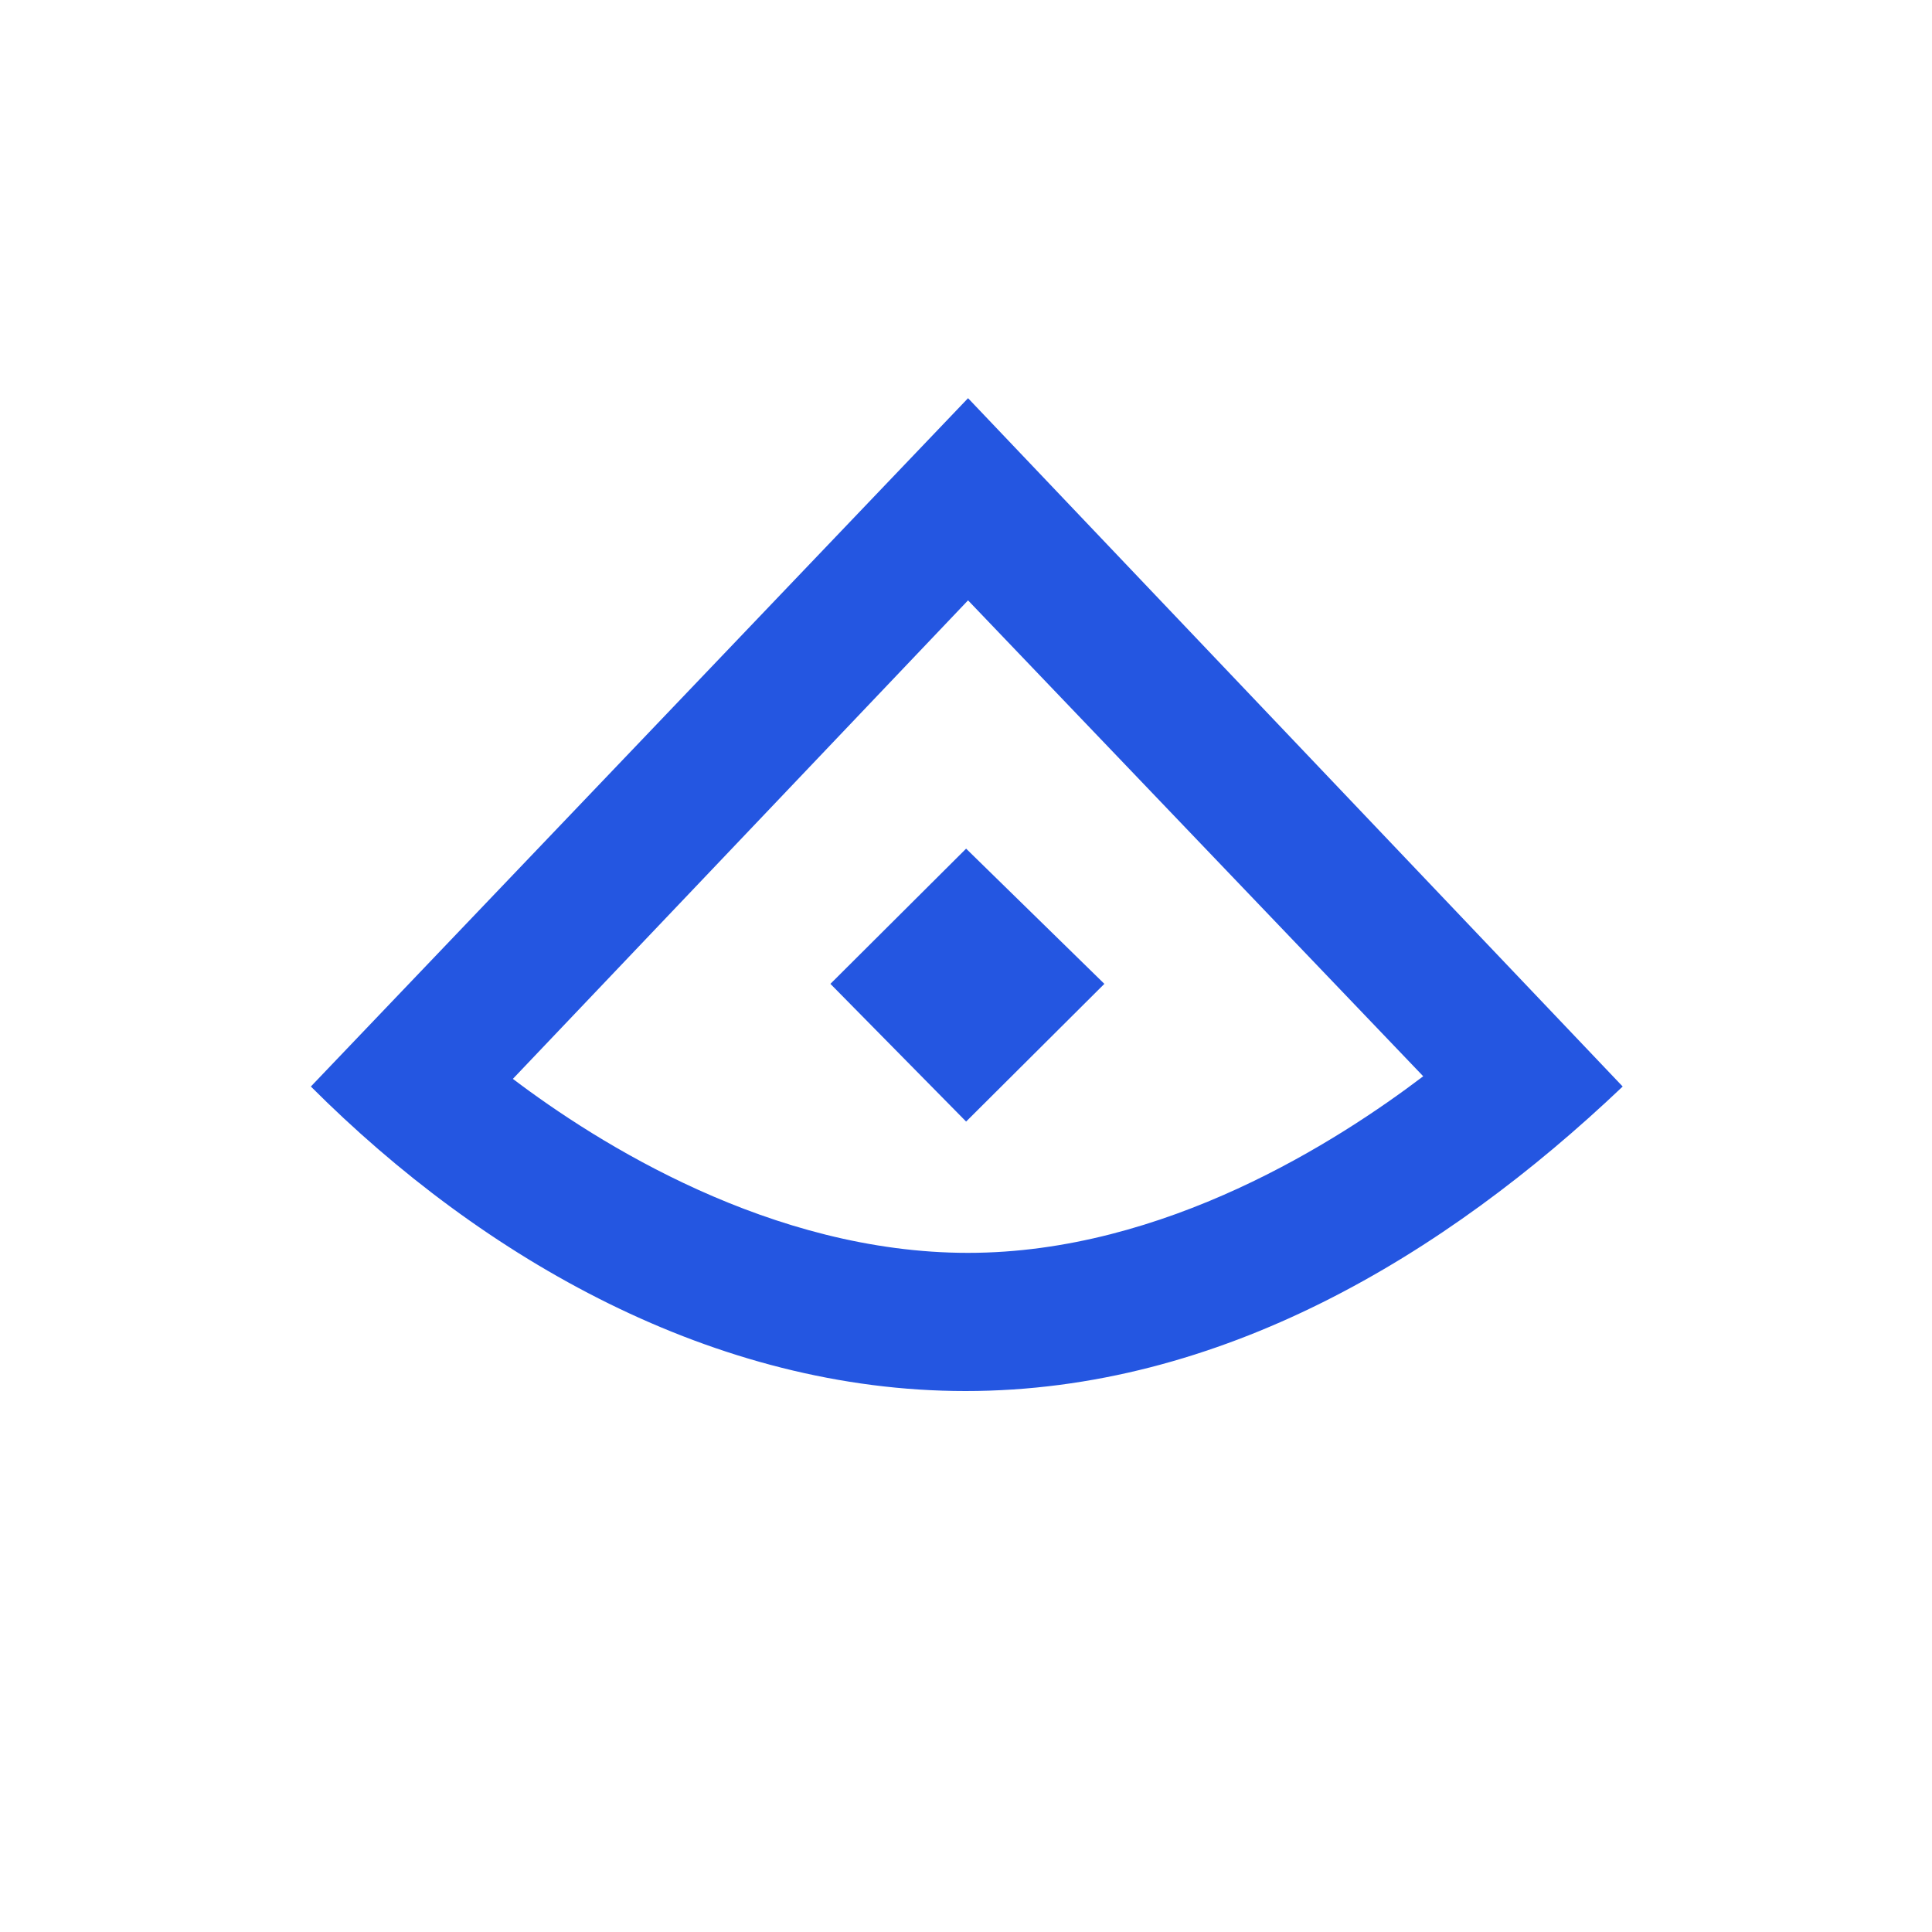 <svg width="50" height="50" viewBox="0 0 50 50" fill="none" xmlns="http://www.w3.org/2000/svg">
<path d="M25.053 10.305L8.045 28.119C12.52 32.598 18.5 36 24.987 36C31.565 36 37.375 32.511 41.995 28.119L25.053 10.305ZM25.053 32.424C19.957 32.424 15.457 29.576 13.273 27.921L25.053 15.537L36.833 27.854C34.649 29.51 30.149 32.424 25.053 32.424Z" fill="#2456E1"/>
<path fill-rule="evenodd" clip-rule="evenodd" d="M21.491 25.462L25.003 29.026L28.581 25.462L25.003 21.963L21.491 25.462Z" fill="#2456E1"/>
</svg>
